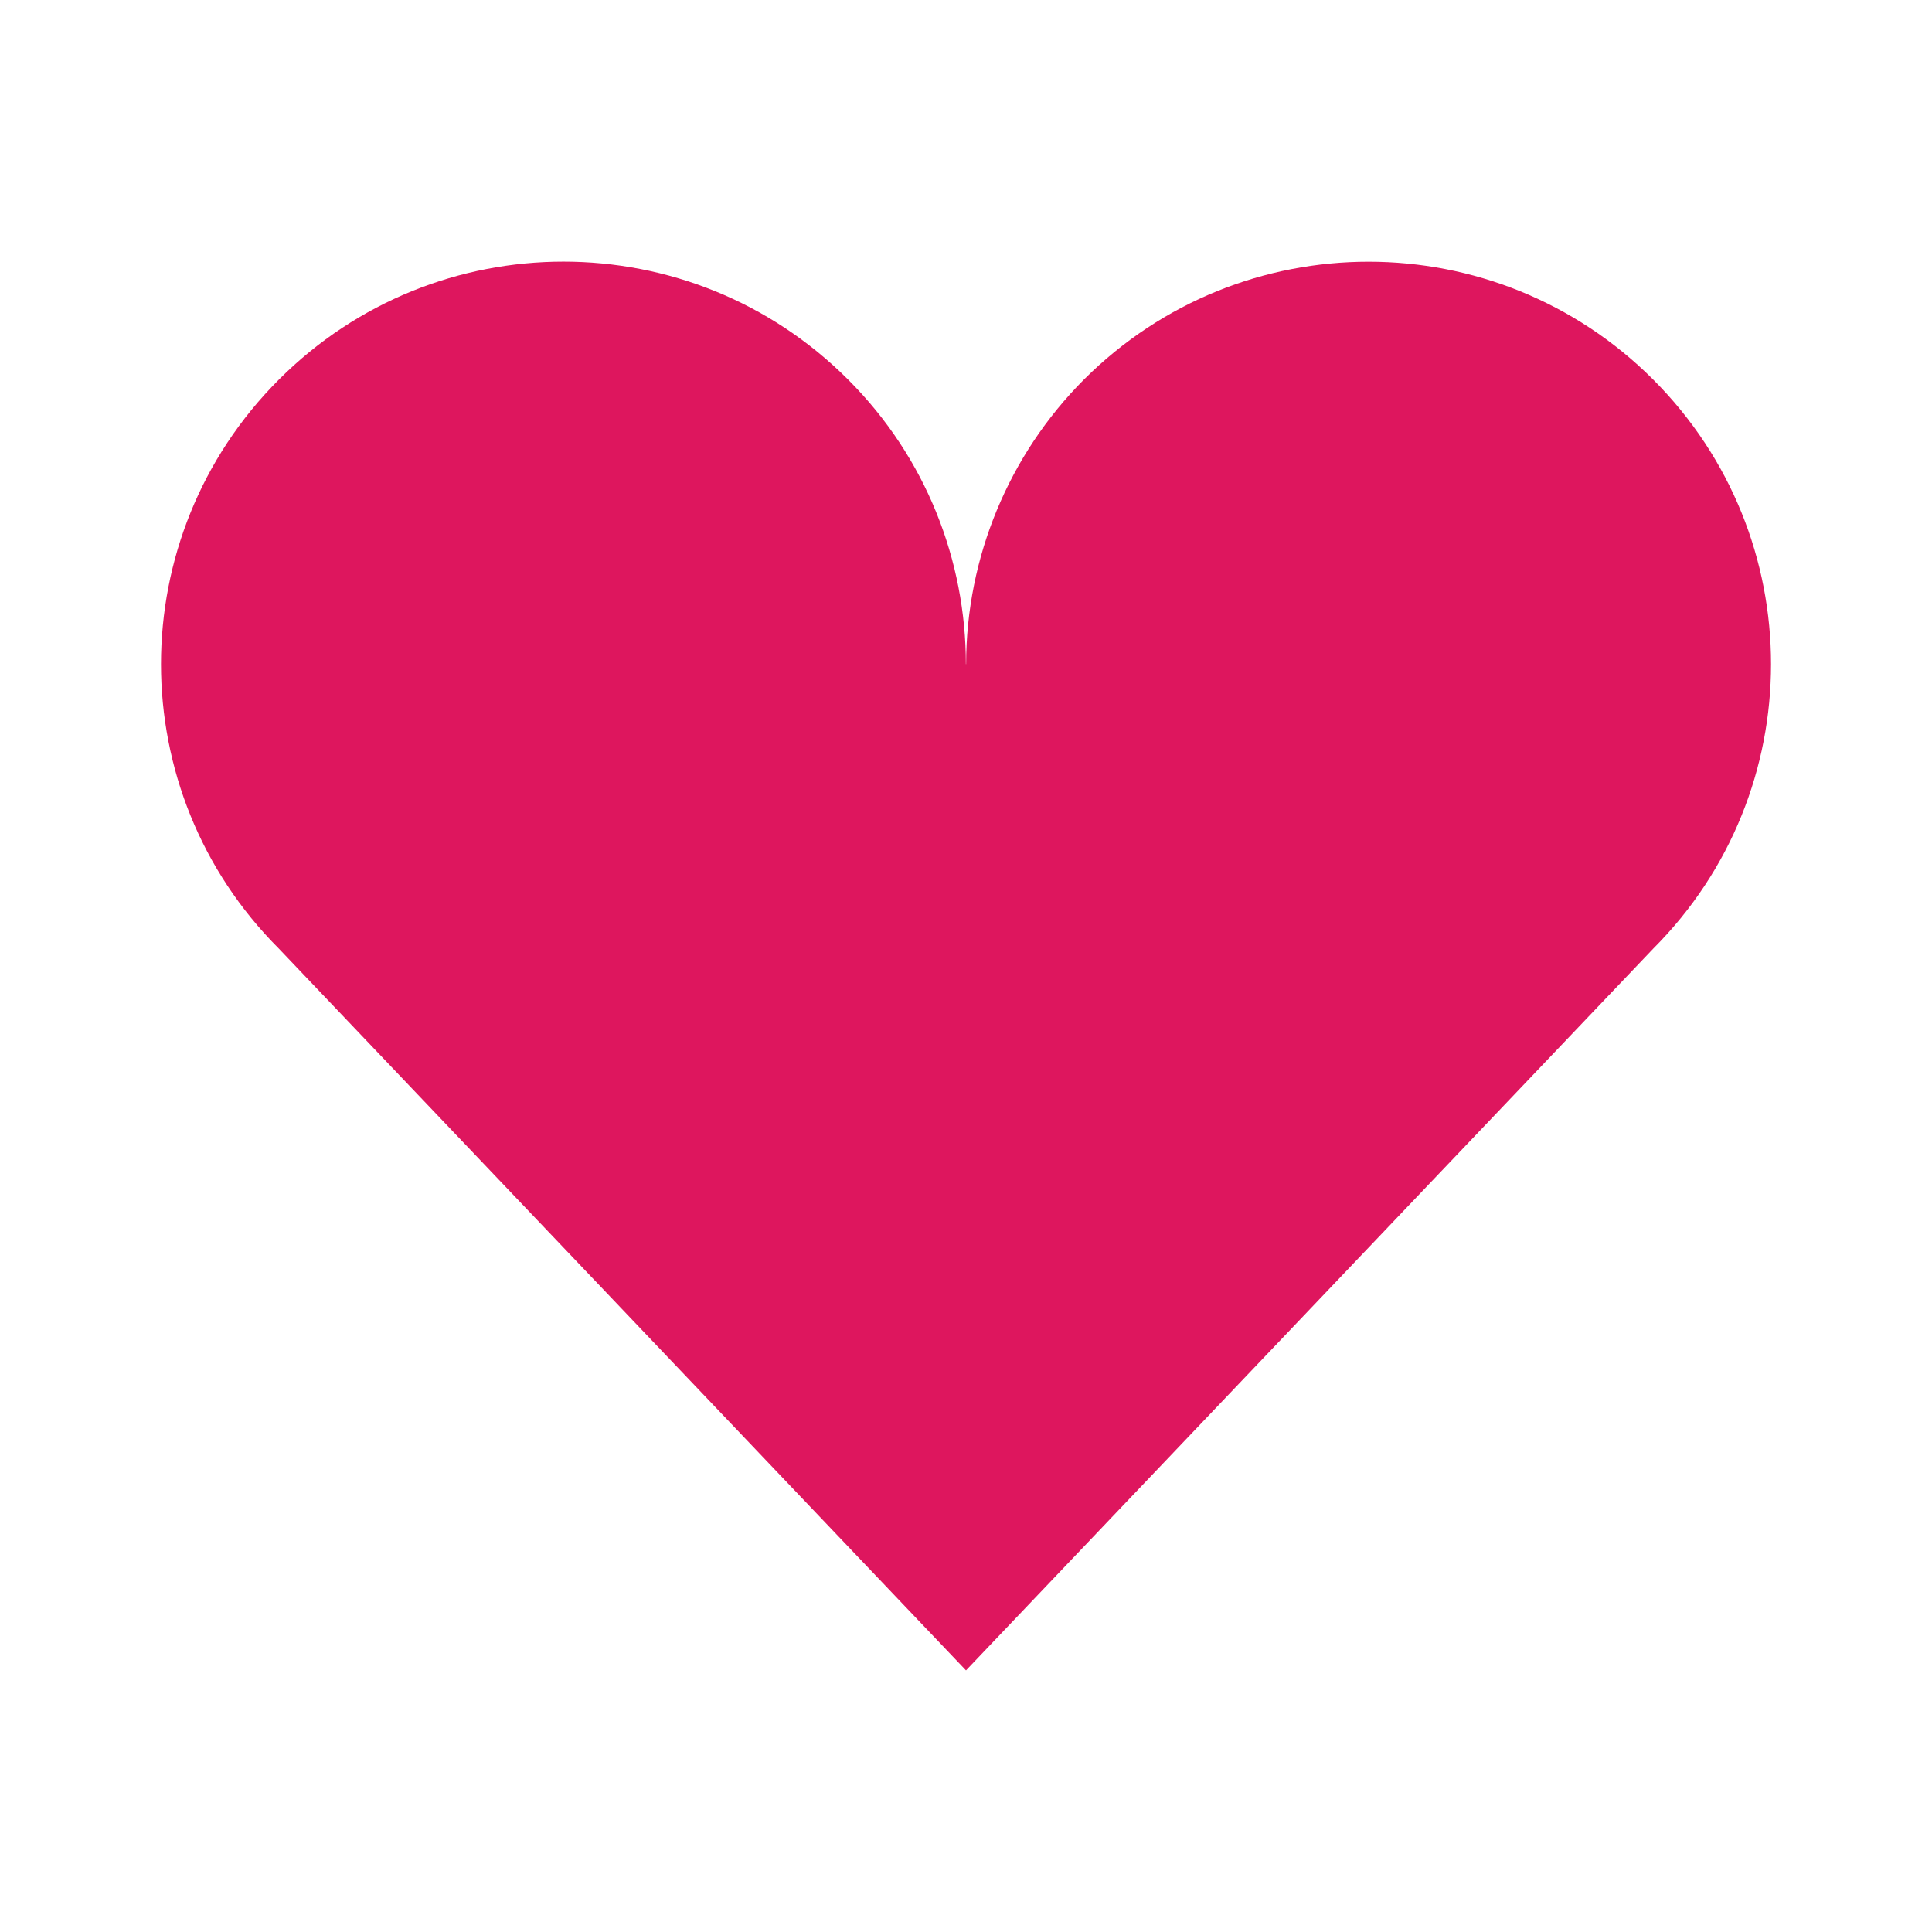 <?xml version="1.0" encoding="UTF-8" standalone="yes"?>
<svg xmlns="http://www.w3.org/2000/svg" xmlns:xlink="http://www.w3.org/1999/xlink" width="96px" height="96px" viewBox="0 0 72 72" version="1.1">
  <g id="surface1">
    <path style=" stroke:none;fill-rule:nonzero;fill:rgb(87.059%,8.627%,36.863%);fill-opacity:1;" d="M 21 9.75 C 17.16 9.75 13.324 11.215 10.395 14.145 C 4.535 20.004 4.535 29.496 10.395 35.355 L 36 62.25 L 61.609 35.355 C 67.465 29.496 67.465 20.004 61.609 14.145 C 55.75 8.289 46.254 8.289 40.395 14.145 C 37.59 16.957 36.008 20.777 36.004 24.75 L 35.996 24.75 C 35.992 20.914 34.531 17.07 31.605 14.145 C 28.676 11.215 24.84 9.75 21 9.75 Z M 21 9.75 "/>
  </g>
</svg>